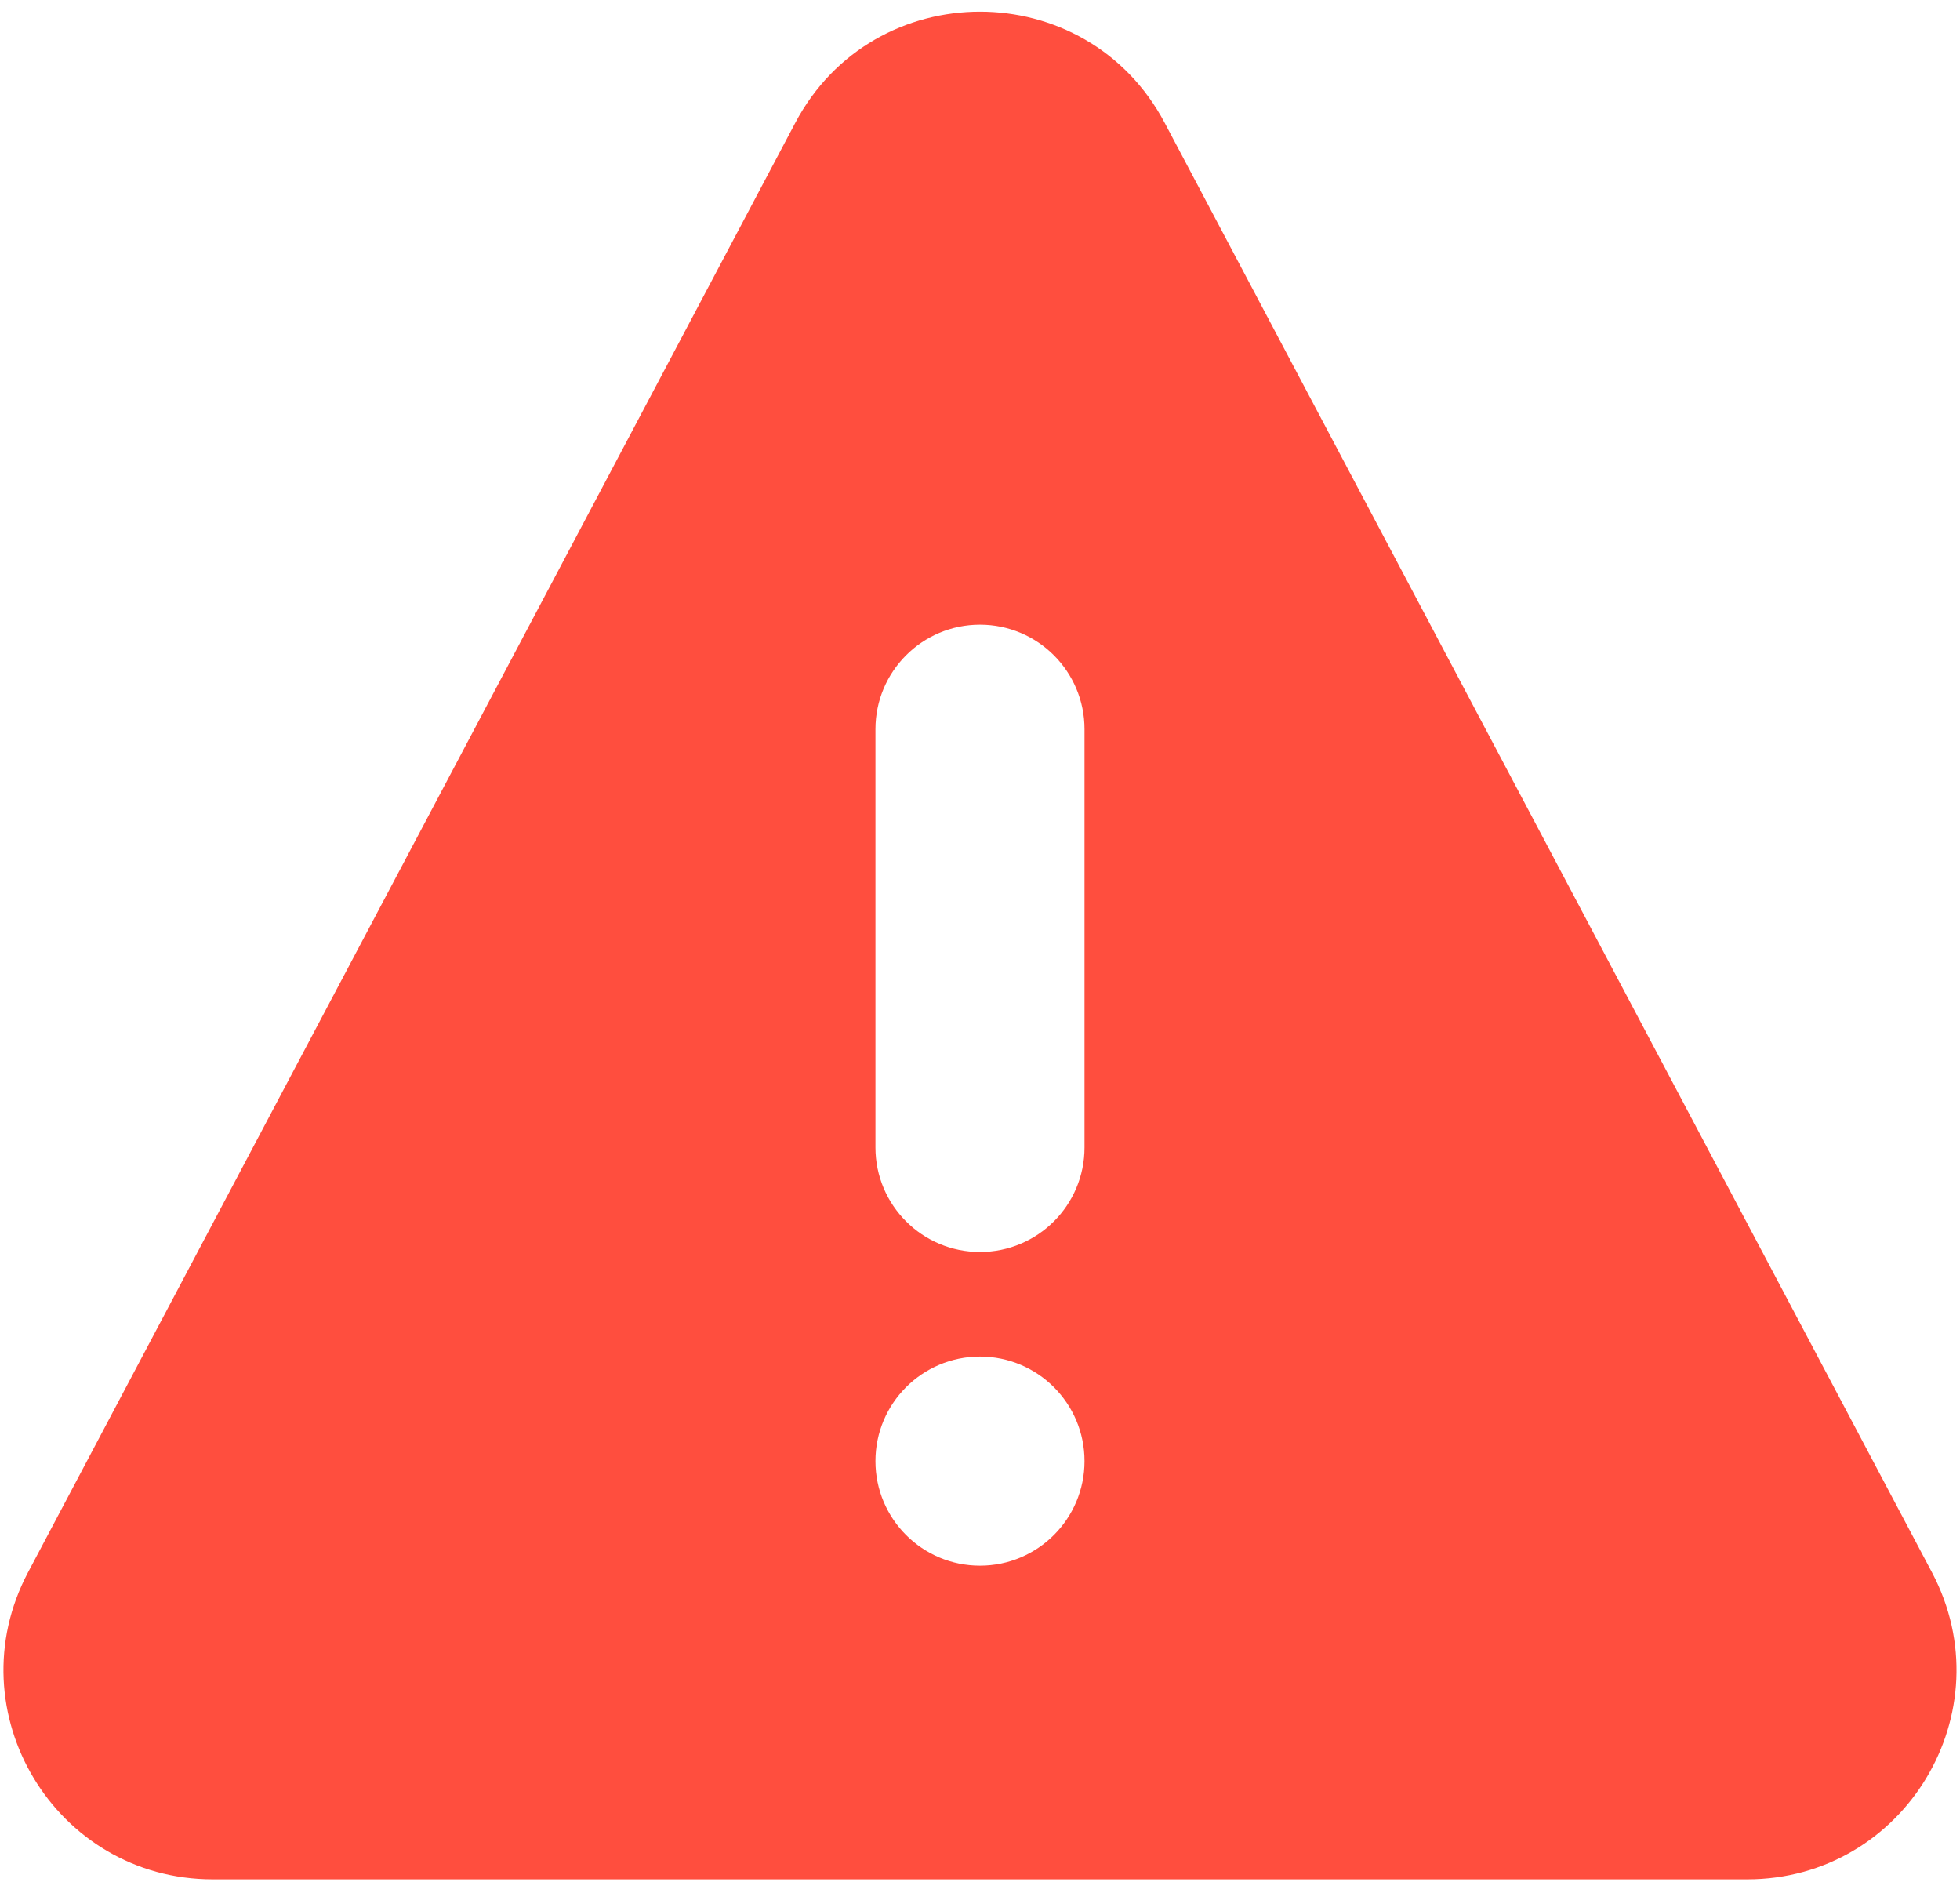 <svg width="50" height="48" viewBox="0 0 50 48" fill="none" xmlns="http://www.w3.org/2000/svg">
<path fill-rule="evenodd" clip-rule="evenodd" d="M29.713 3.136C27.71 -0.648 22.289 -0.648 20.286 3.136L0.715 40.103C-1.165 43.656 1.409 47.932 5.429 47.932H44.57C48.589 47.932 51.164 43.656 49.284 40.103L29.713 3.136ZM24.999 15.932C23.527 15.932 22.333 17.126 22.333 18.599V29.266C22.333 30.738 23.527 31.932 24.999 31.932C26.472 31.932 27.666 30.738 27.666 29.266V18.599C27.666 17.126 26.472 15.932 24.999 15.932ZM24.999 39.932C26.472 39.932 27.666 38.738 27.666 37.266C27.666 35.793 26.472 34.599 24.999 34.599C23.527 34.599 22.333 35.793 22.333 37.266C22.333 38.738 23.527 39.932 24.999 39.932Z" fill="#FF4E3E"/>
</svg>
